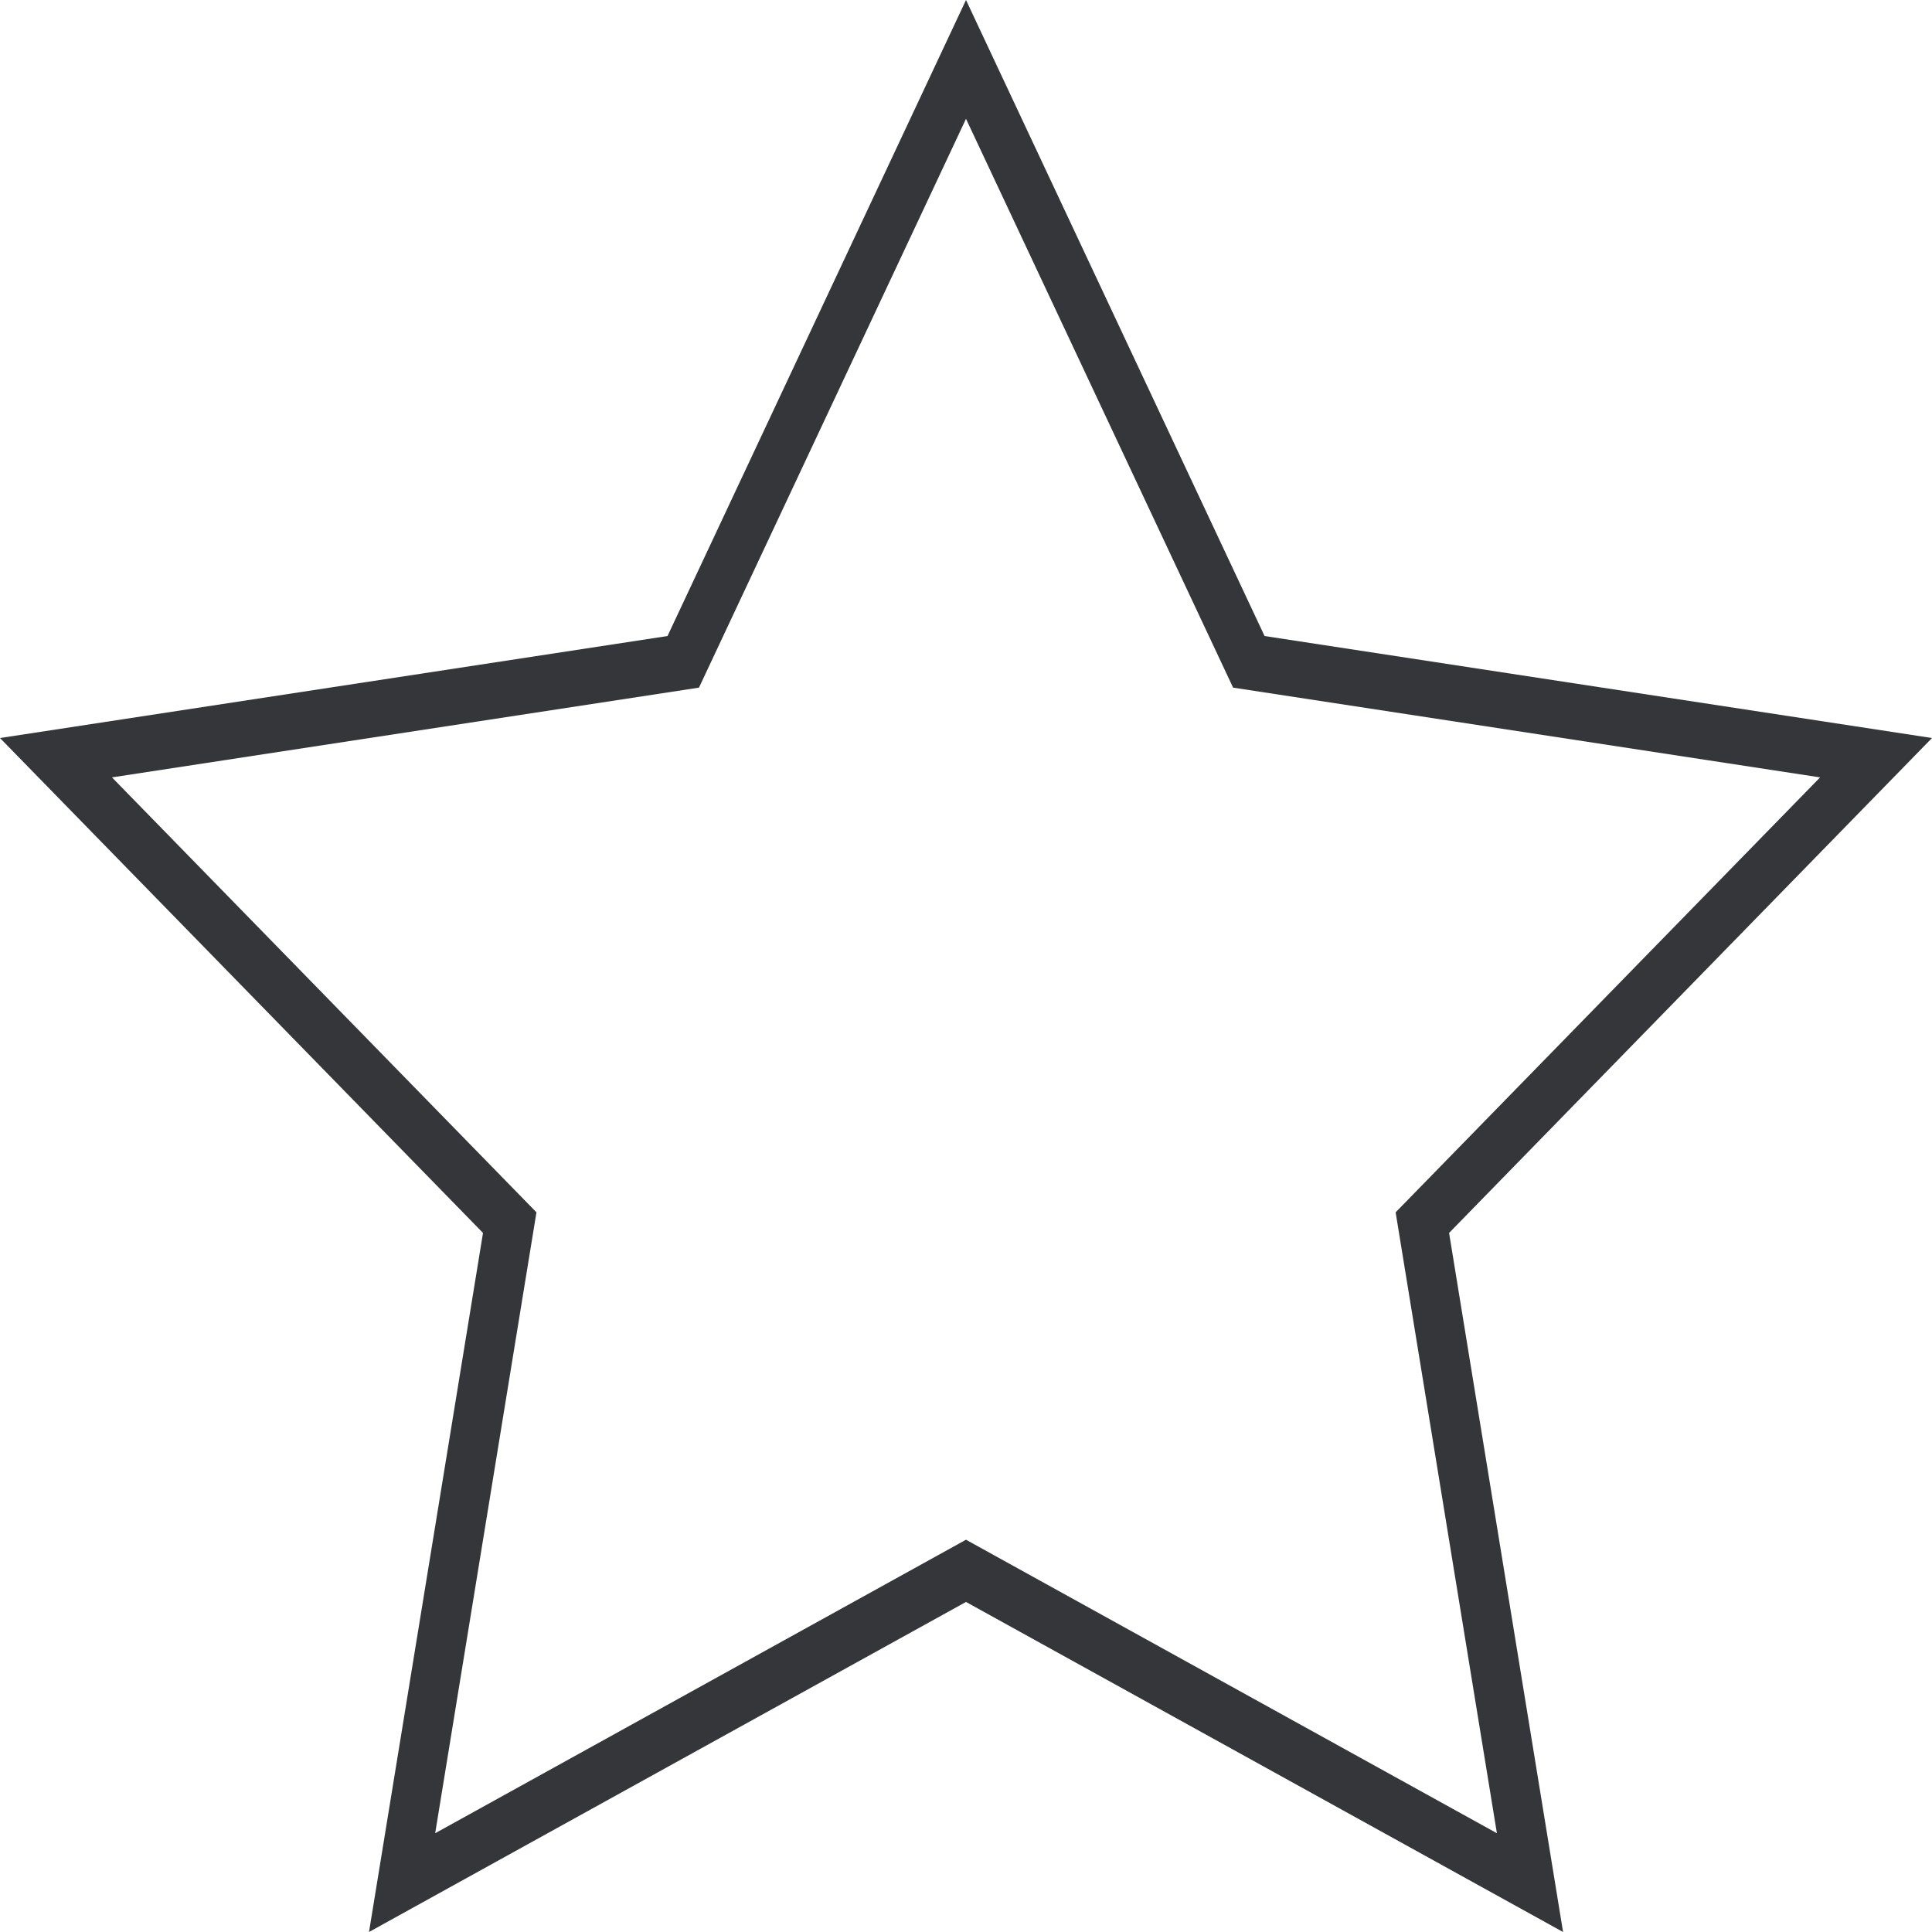 <svg width="24" height="24" viewBox="0 0 24 24" fill="none" xmlns="http://www.w3.org/2000/svg">
<path d="M12 1.476L8.683 8.542L1.391 9.657L6.664 15.06L5.406 22.773L12 19.127L18.595 22.773L17.337 15.06L22.61 9.657L15.318 8.542L12 1.476ZM12 0L15.709 7.901L24 9.168L18.001 15.316L19.417 24L12 19.9L4.584 24L6 15.316L0 9.168L8.292 7.901L12 0Z" fill="#35363A"/>
</svg>
